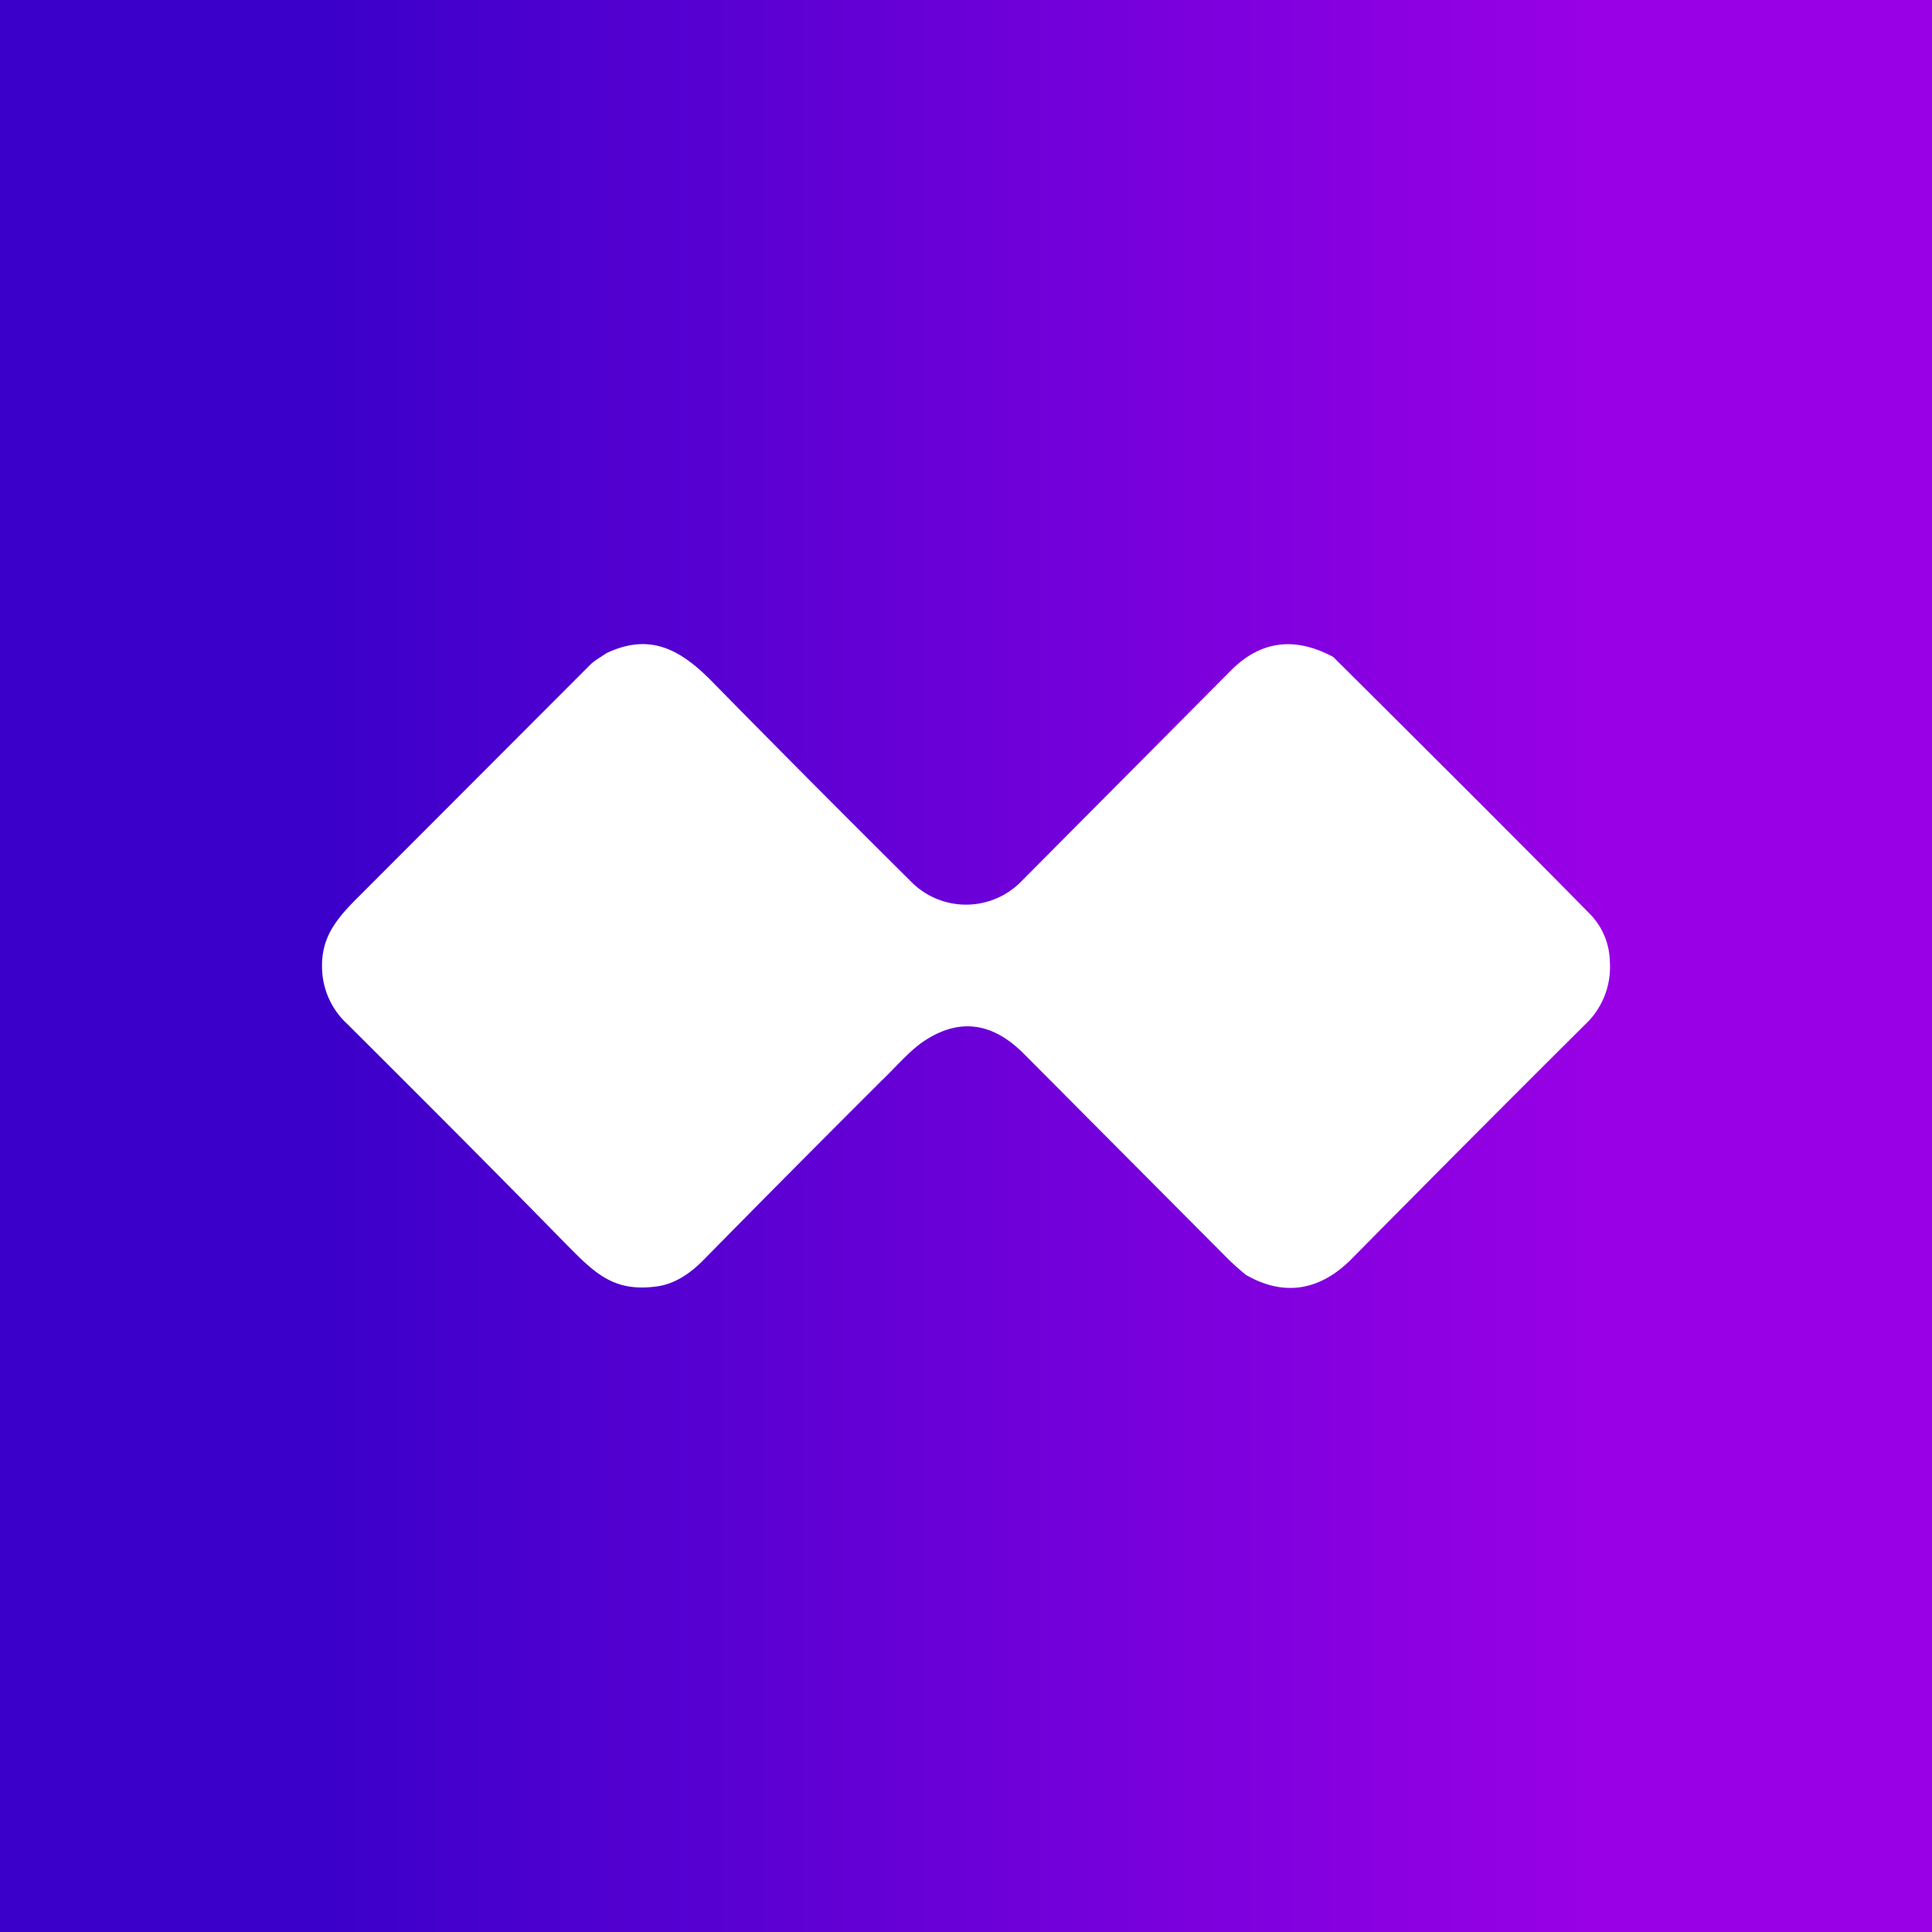 <svg xmlns="http://www.w3.org/2000/svg" width="24" height="24" fill="none" viewBox="0 0 24 24">
    <rect x="0" y="0" width="24" height="24" fill="#808080" stroke="none"/>
    <g clip-path="url(#MWC__a)">
        <path fill="url(#MWC__b)" d="M24 0H0v24h24z"/>
        <path fill="#fff" d="M16.563 8.162q2.281 2.268 3.195 3.199a.87.87 0 0 1 .24.583.98.98 0 0 1-.308.784q-1.418 1.41-2.896 2.907c-.383.388-.831.484-1.32.2a4 4 0 0 1-.207-.184l-2.547-2.559q-.593-.598-1.252-.152c-.176.12-.352.328-.52.488q-1.105 1.102-2.2 2.215-.285.294-.58.336c-.551.08-.787-.172-1.147-.535-.896-.916-1.8-1.82-2.703-2.72a.97.97 0 0 1-.312-.612c-.04-.412.128-.651.416-.94l2.911-2.915c.056-.055.132-.095.2-.143.532-.252.908-.056 1.3.34a275 275 0 0 0 2.51 2.523.96.96 0 0 0 1.352-.036L15.3 8.32q.546-.541 1.26-.16z"/>
    </g>
    <defs>
        <linearGradient id="MWC__b" x1="4" x2="20" y1="12" y2="12" gradientUnits="userSpaceOnUse">
            <stop stop-color="#3B00CA"/>
            <stop offset="1" stop-color="#9A00E6"/>
        </linearGradient>
        <clipPath id="MWC__a">
            <path fill="#fff" d="M0 0h24v24H0z"/>
        </clipPath>
    </defs>
</svg>
